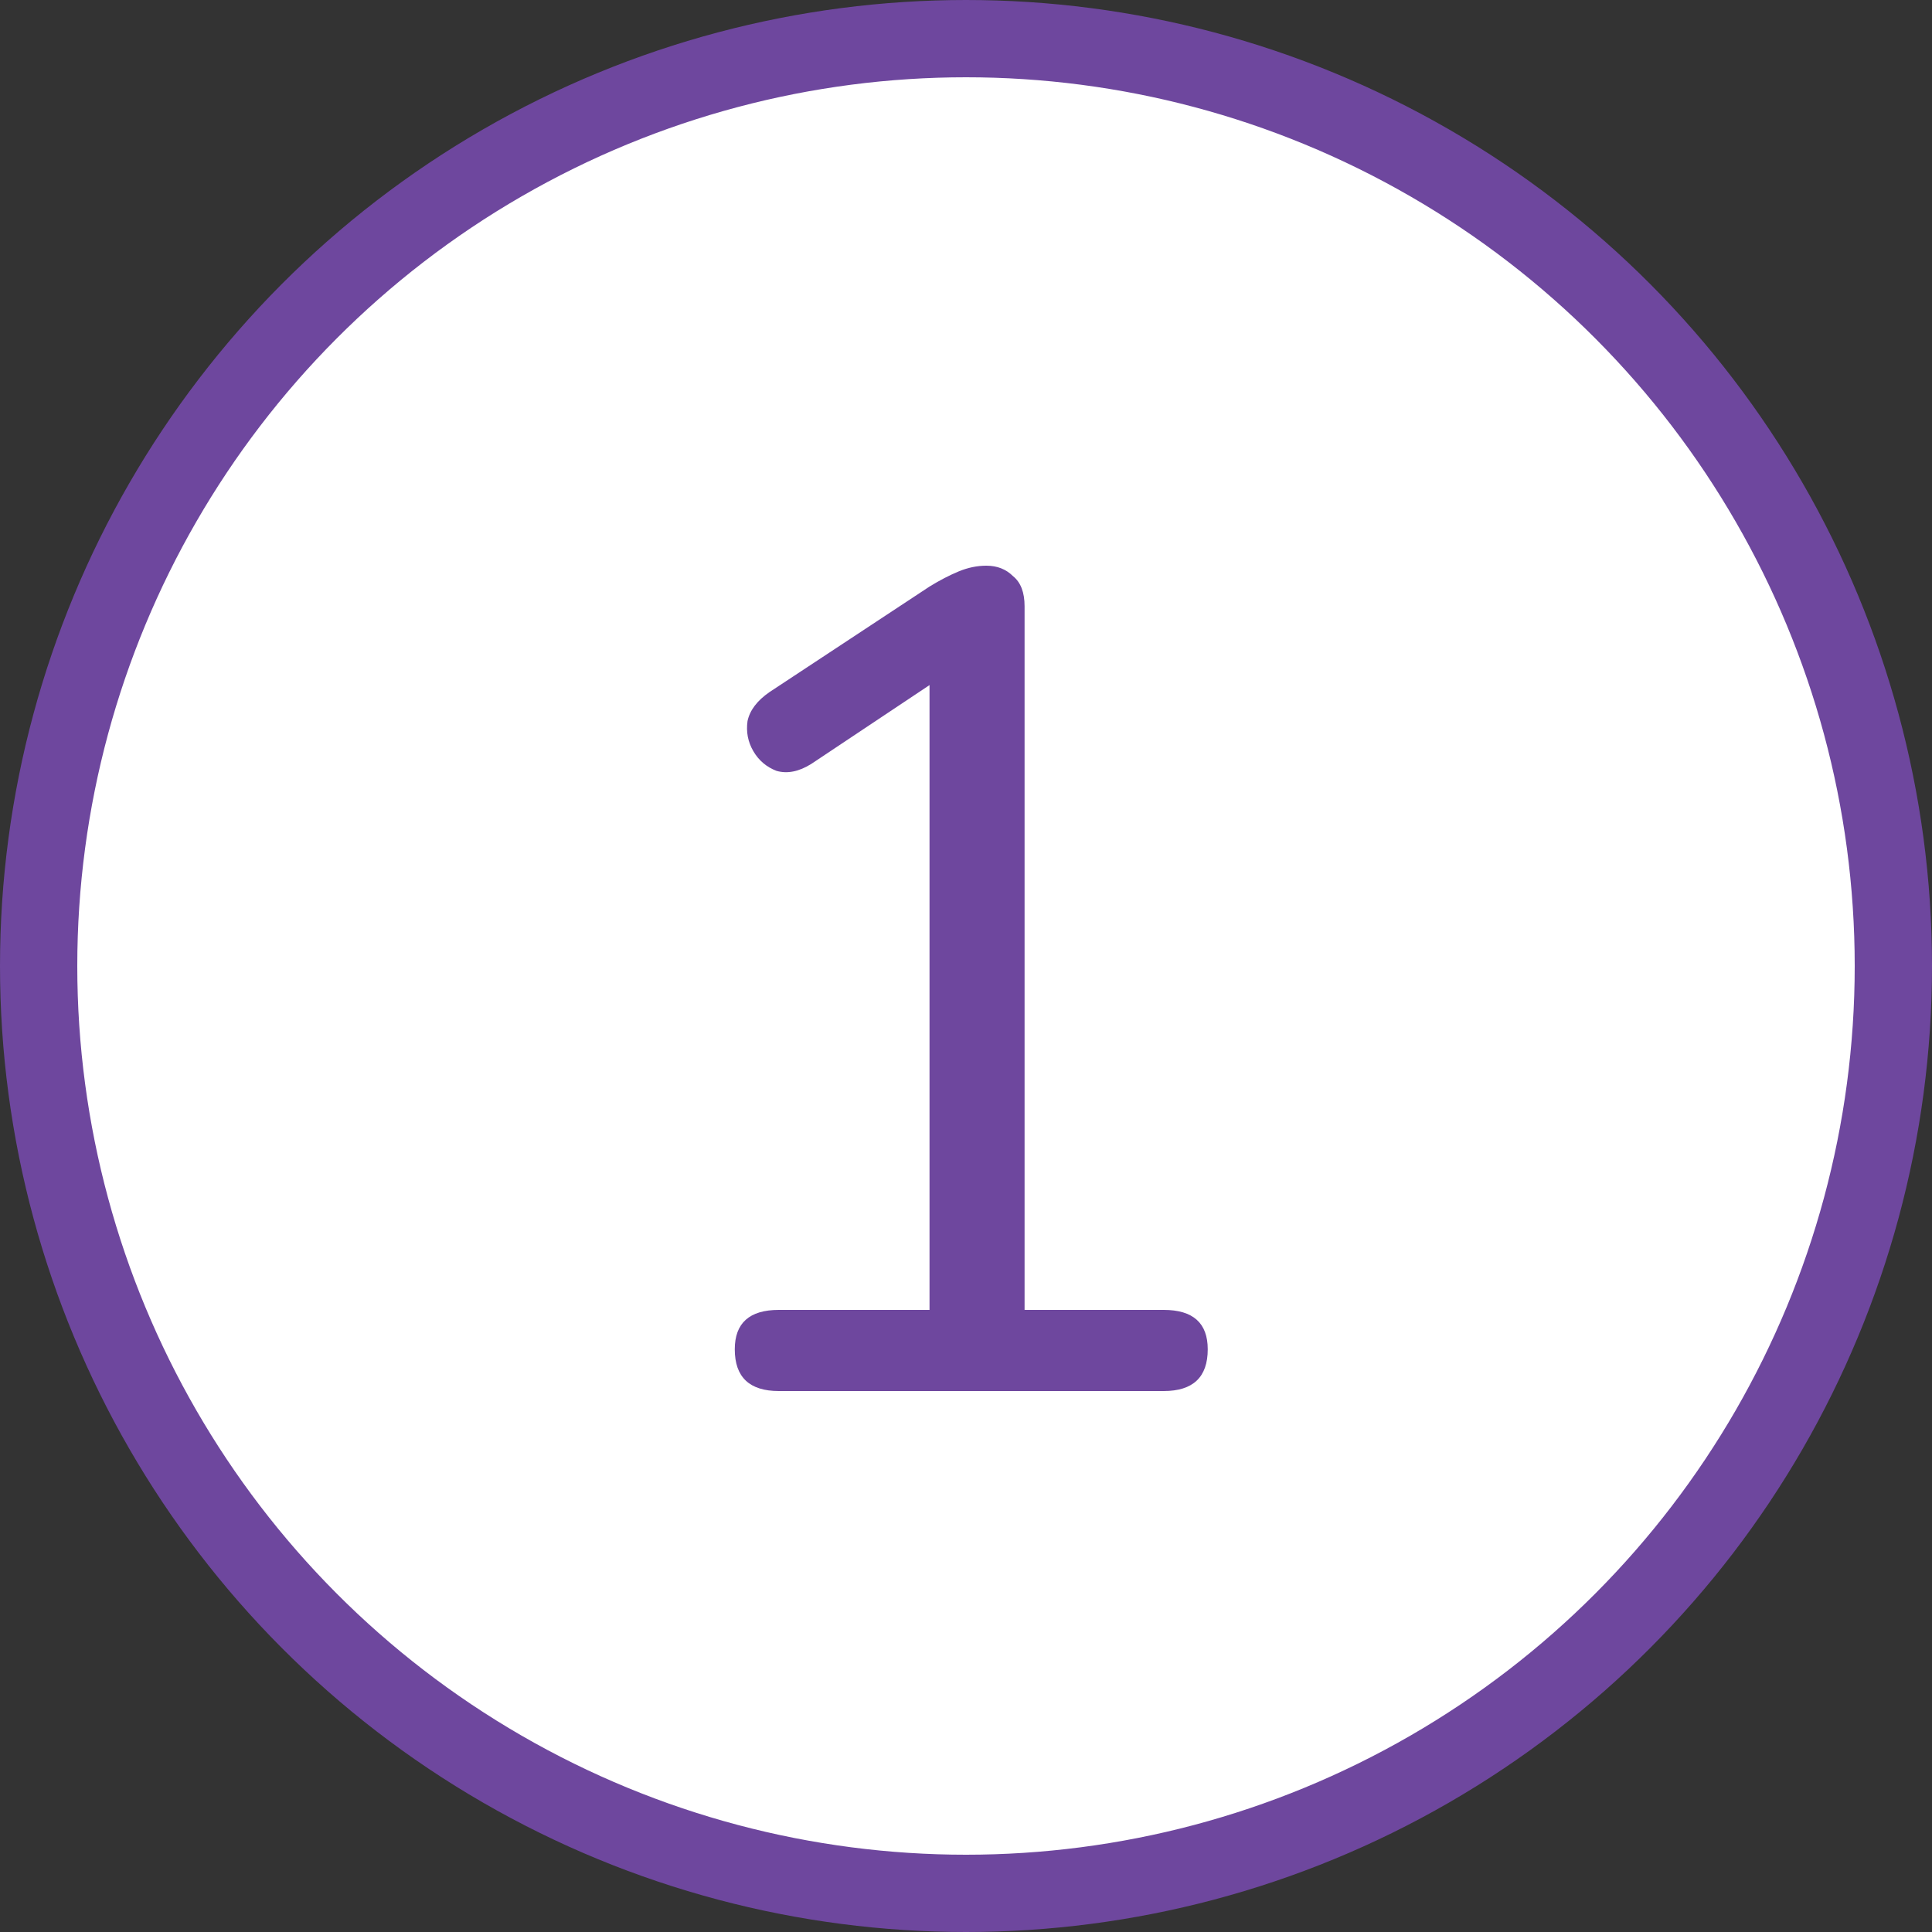 <svg width="50" height="50" viewBox="0 0 50 50" fill="none" xmlns="http://www.w3.org/2000/svg">
<rect x="0" y="0" width="50" height="50" fill="#333333" stroke="none"/>
<circle cx="25" cy="25" r="24" fill="white" stroke="#6E479E" stroke-width="2"/>
<path d="M20.156 36C19.396 36 19.016 35.64 19.016 34.92C19.016 34.24 19.396 33.9 20.156 33.9H24.056V17.73L20.996 19.77C20.676 19.97 20.376 20.03 20.096 19.95C19.836 19.85 19.636 19.68 19.496 19.44C19.356 19.2 19.306 18.94 19.346 18.66C19.406 18.38 19.596 18.13 19.916 17.91L24.056 15.18C24.316 15.02 24.566 14.89 24.806 14.79C25.046 14.69 25.286 14.64 25.526 14.64C25.806 14.64 26.036 14.73 26.216 14.91C26.416 15.07 26.516 15.33 26.516 15.69V33.9H30.116C30.876 33.9 31.256 34.24 31.256 34.92C31.256 35.64 30.876 36 30.116 36H20.156Z" fill="#6E479E"/>
</svg>
